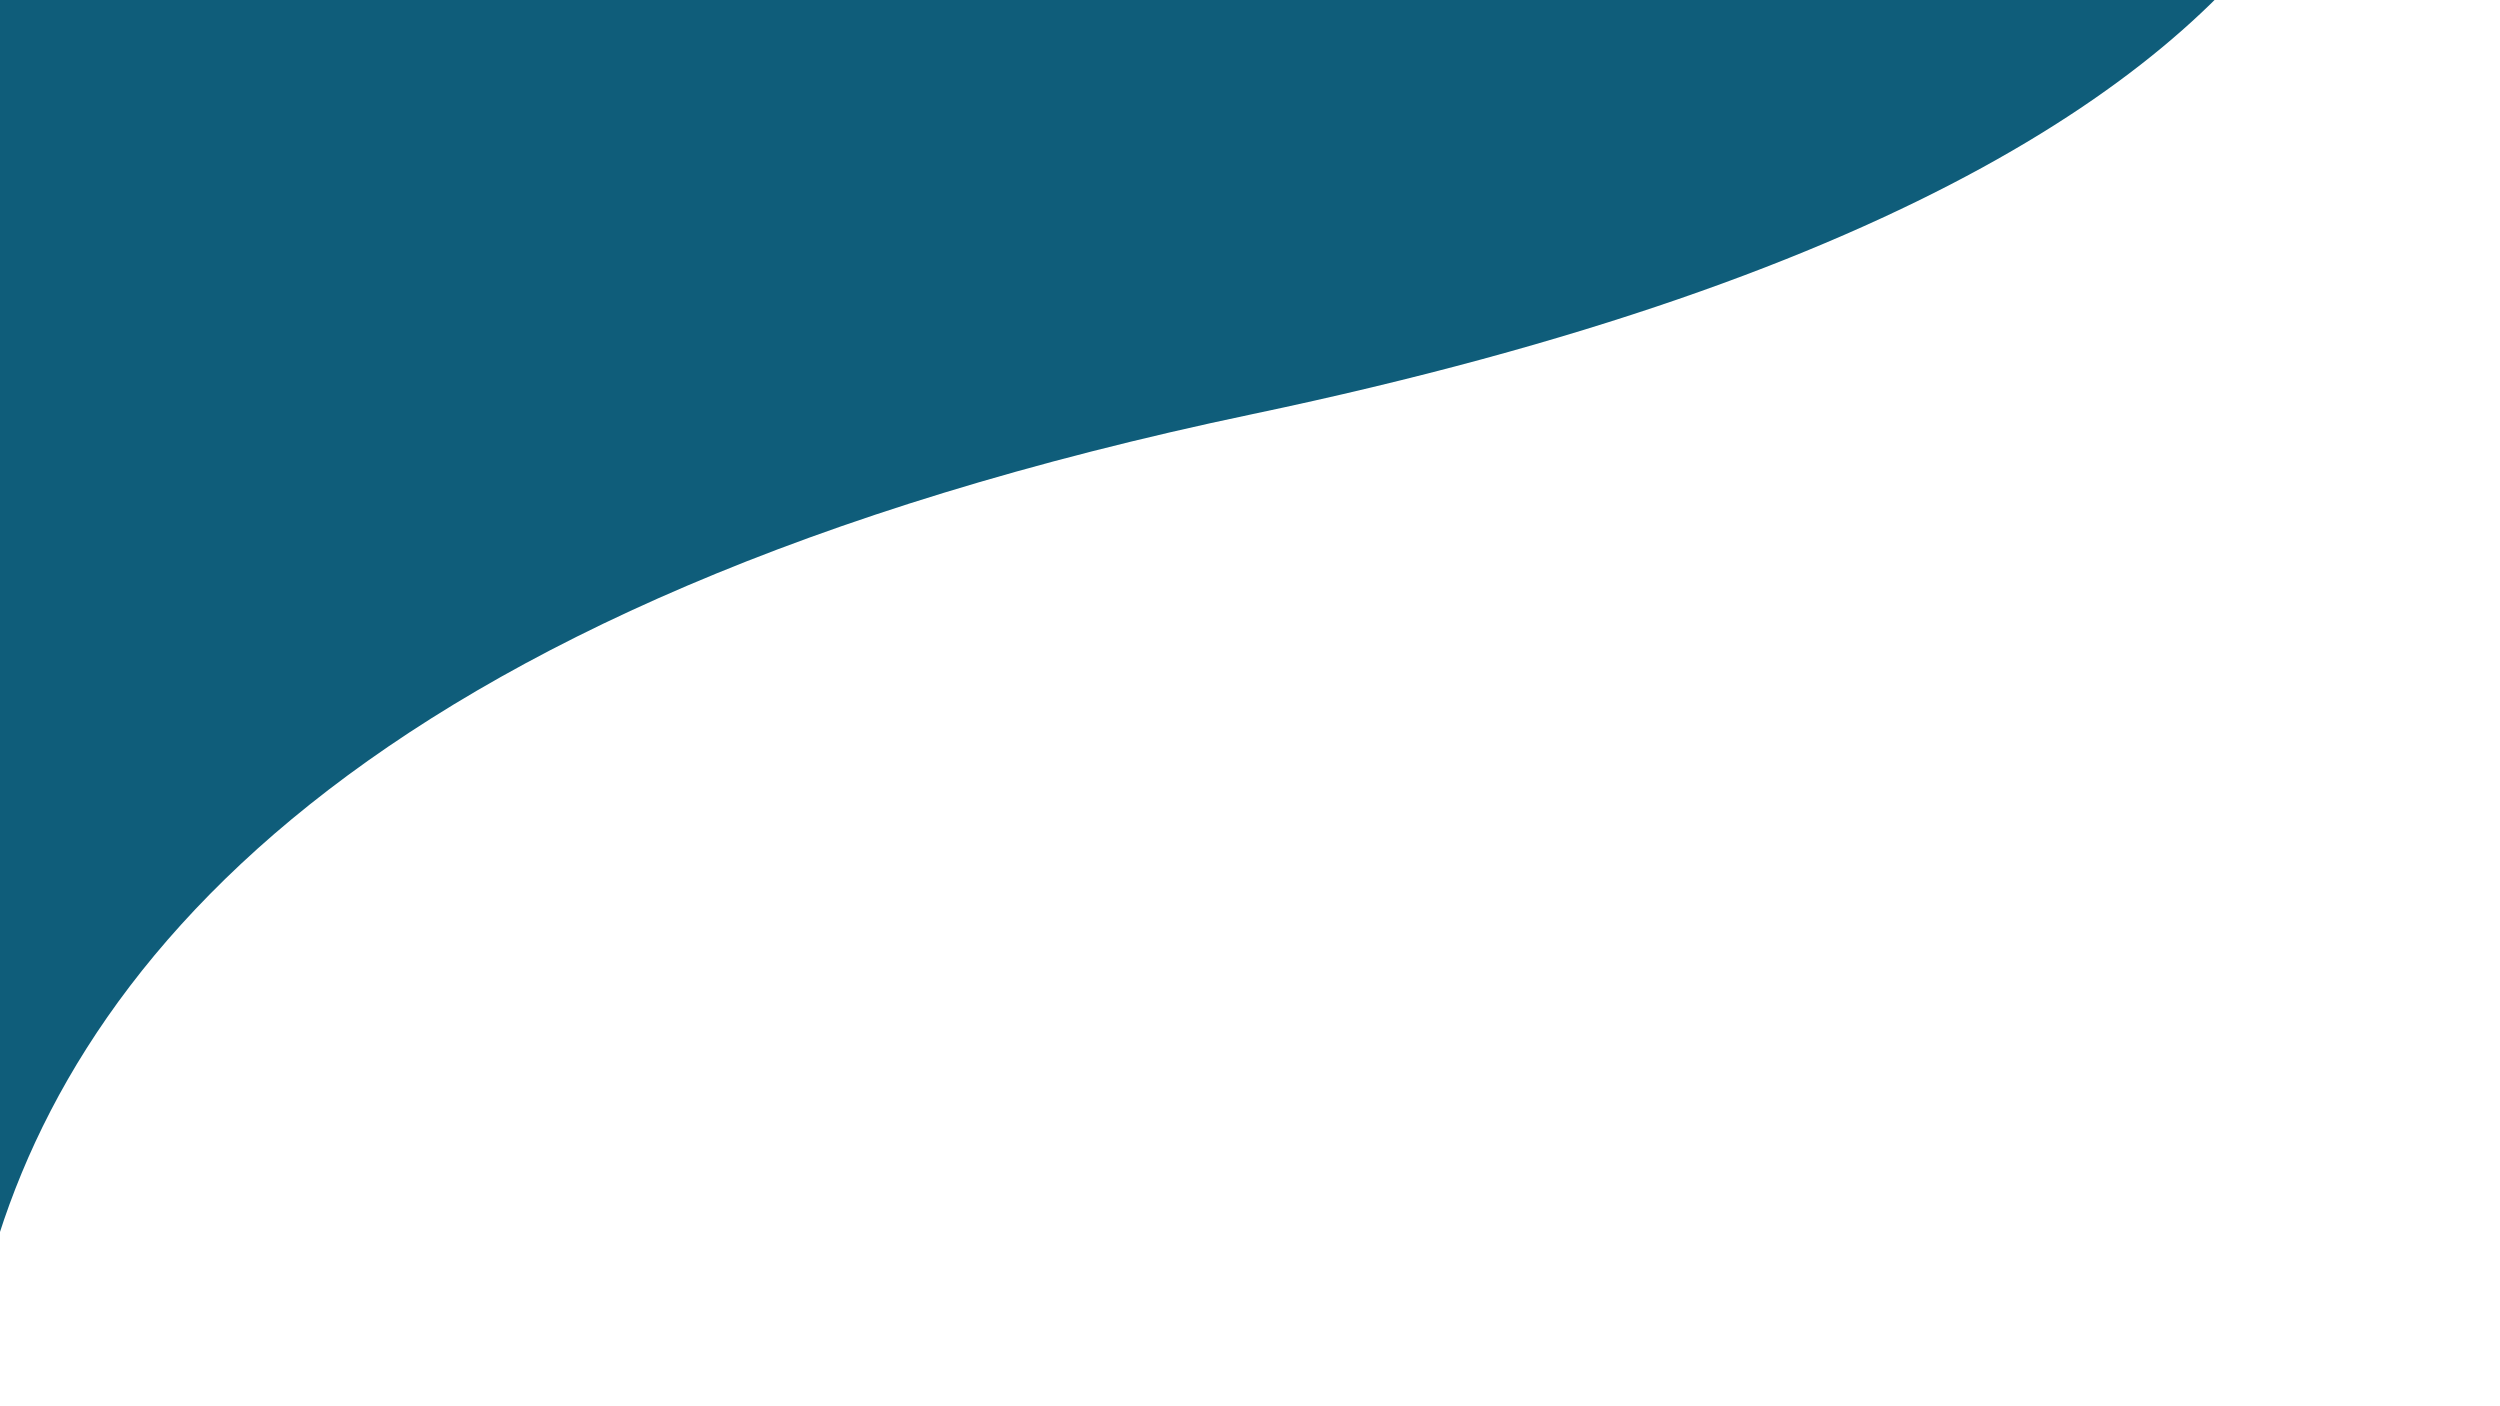 <svg xmlns="http://www.w3.org/2000/svg" xmlns:xlink="http://www.w3.org/1999/xlink" width="1920" height="1080" viewBox="0 0 1920 1080">
  <defs>
    <style>
      .cls-1 {
        fill: #0f5d7a;
        fill-rule: evenodd;
        filter: url(#filter);
      }
    </style>
    <filter id="filter" x="-192" y="-407" width="2016.03" height="1863" filterUnits="userSpaceOnUse">
      <feFlood result="flood" flood-color="#5f1a37"/>
      <feComposite result="composite" operator="in" in2="SourceGraphic"/>
      <feBlend result="blend" in2="SourceGraphic"/>
    </filter>
  </defs>
  <g id="Plan_de_travail_1" data-name="Plan de travail 1">
    <path id="Forme_1" data-name="Forme 1" class="cls-1" d="M41.955,1456S-413.172,607.02,961.79,318.072C1974.74,105.2,1810.06-316.009,1819.14-326.945S429.942-407,429.942-407L-192-397.851Z"/>
  </g>
</svg>
